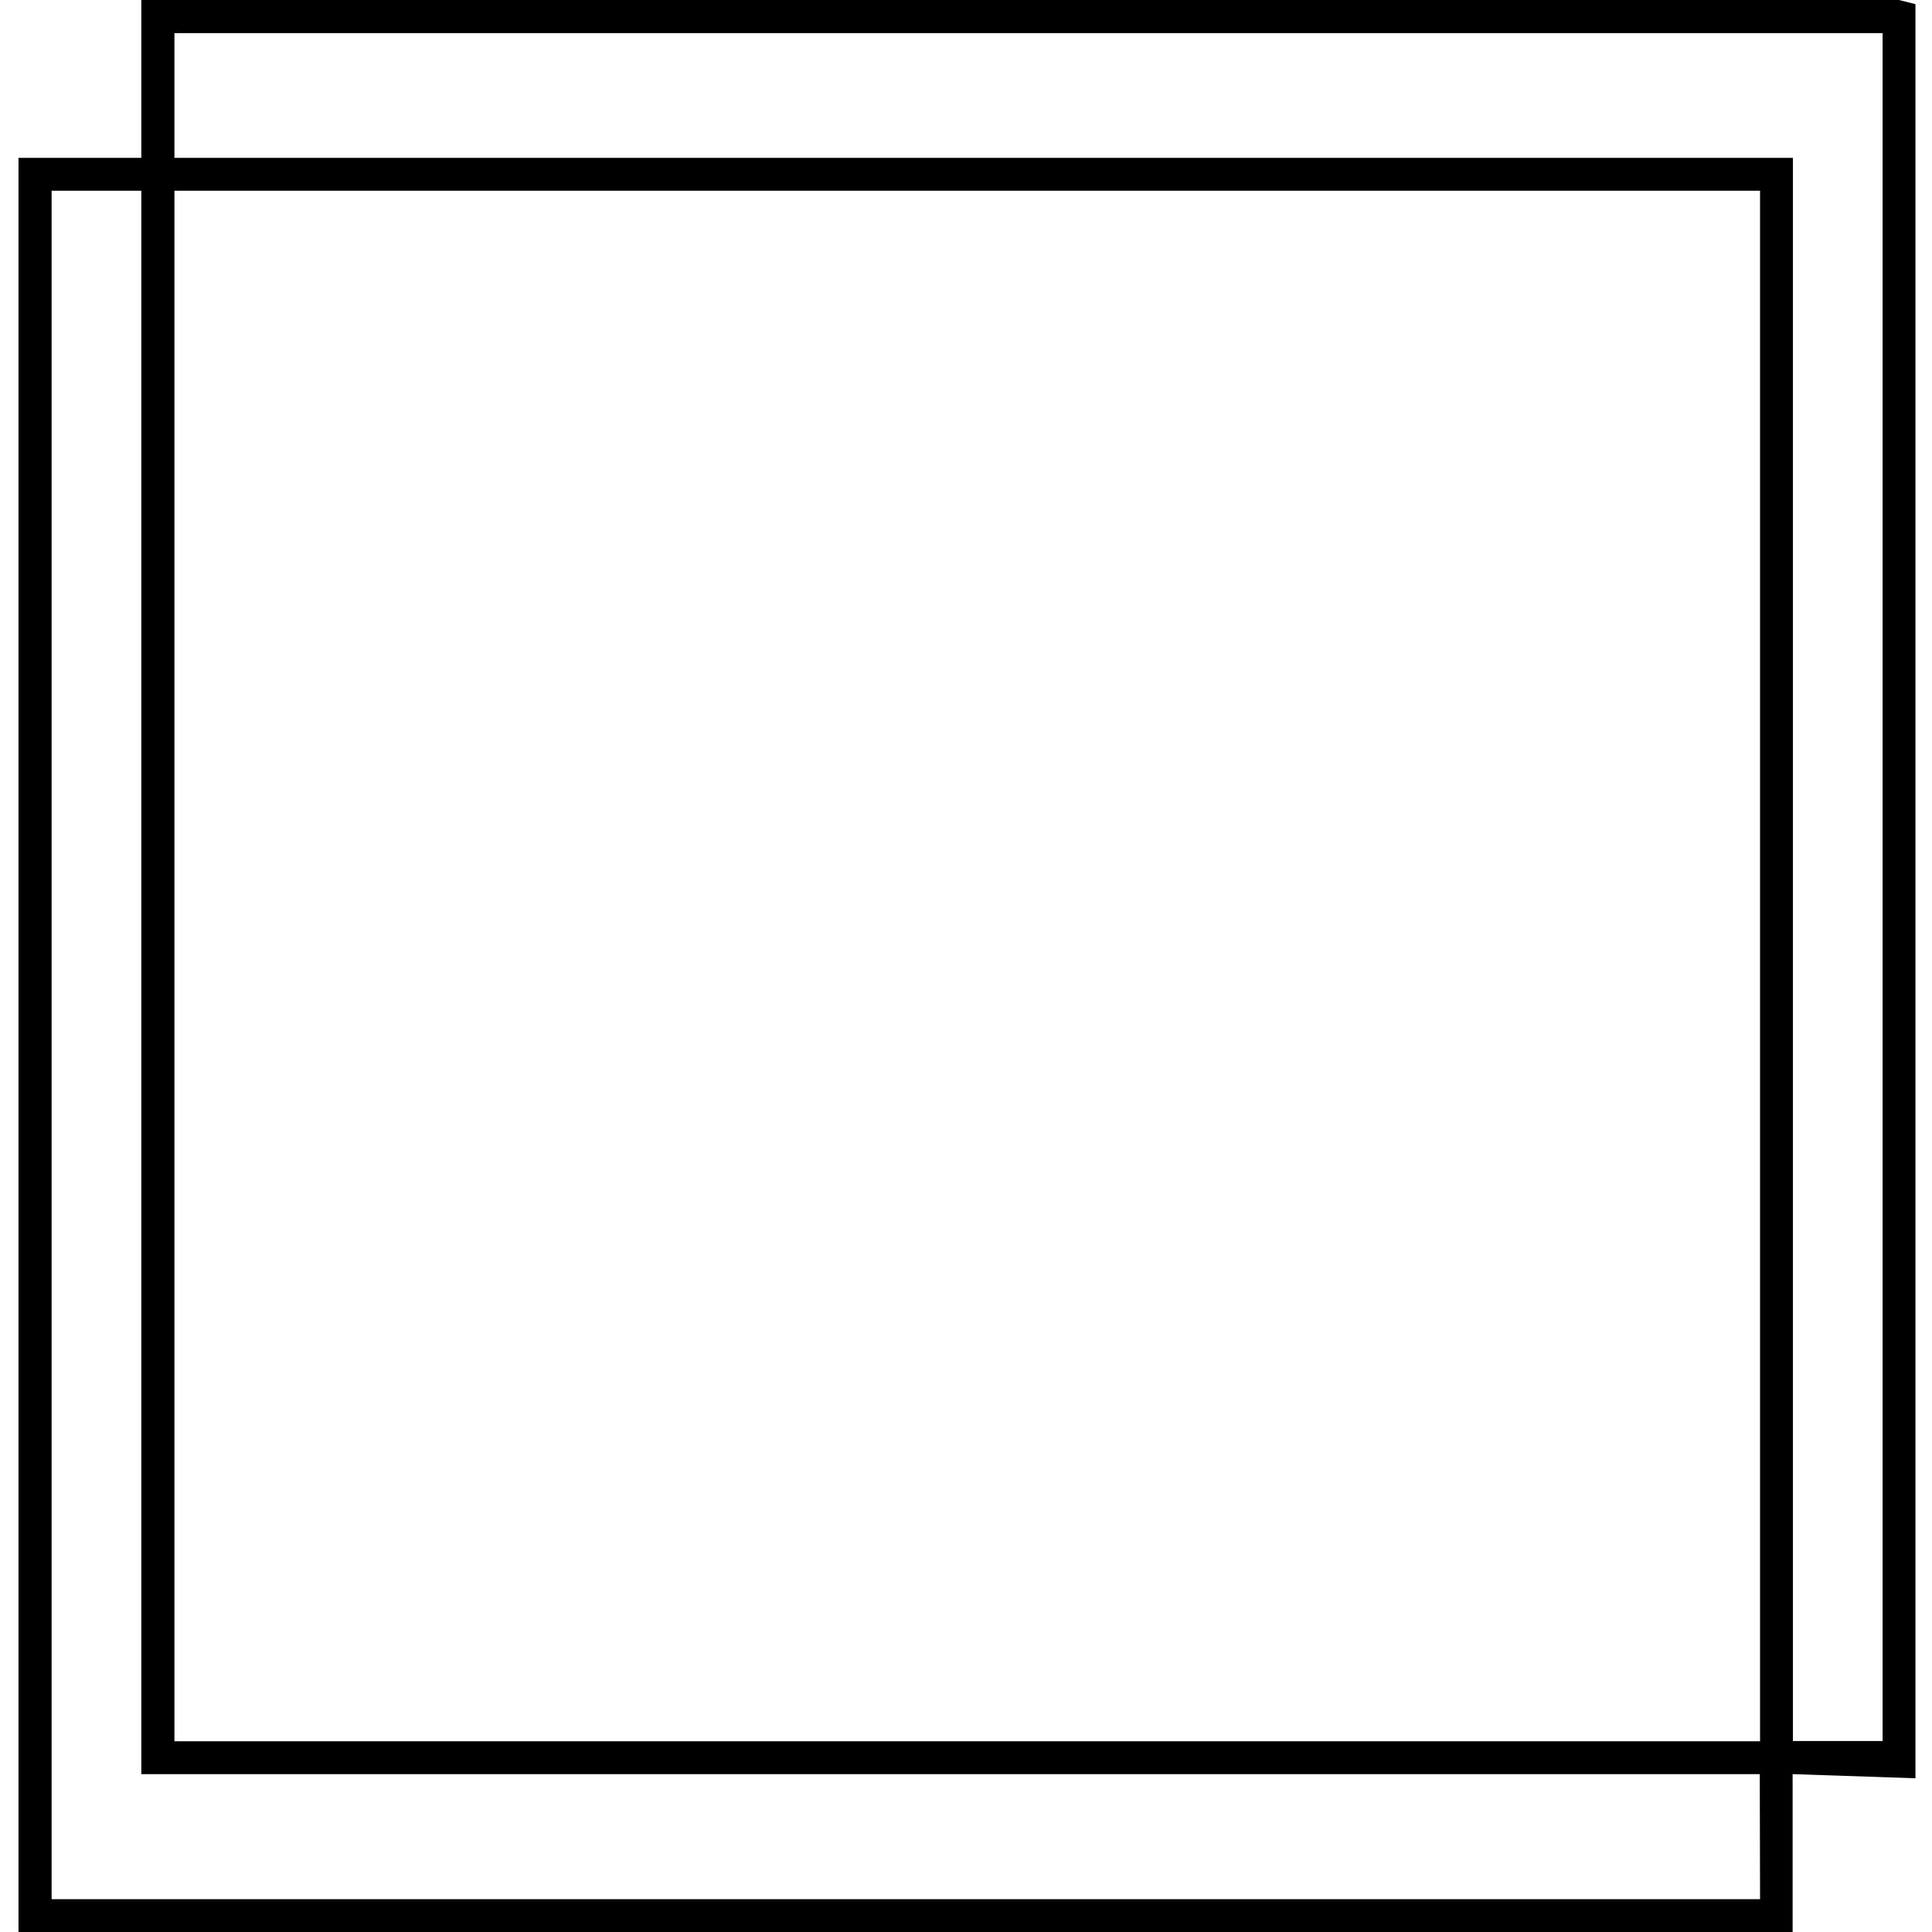 <?xml version="1.0" encoding="utf-8"?>
<!-- Generator: Adobe Illustrator 24.2.3, SVG Export Plug-In . SVG Version: 6.00 Build 0)  -->
<svg version="1.1" id="Layer_1" xmlns="http://www.w3.org/2000/svg" xmlns:xlink="http://www.w3.org/1999/xlink" x="0px" y="0px"
	 viewBox="0 0 700 700" style="enable-background:new 0 0 700 700;" xml:space="preserve">
<g>
	<path d="M372.7,0H51.2v57.2l-44.5,0V700h642.8v-57.2l44.5,1.5V1.5l-6-1.5L372.7,0z M637.7,688.1H18.7V69.1h32.5v573.7h586.4
		L637.7,688.1z M637.7,378.6v252.3l-574.5,0V69.1h574.5V378.6L637.7,378.6z M682.1,321.4v309.4h-32.5l0-252.3V57.2h-6l-315.4,0h-265
		V12h618.9L682.1,321.4z"/>
</g>
</svg>
